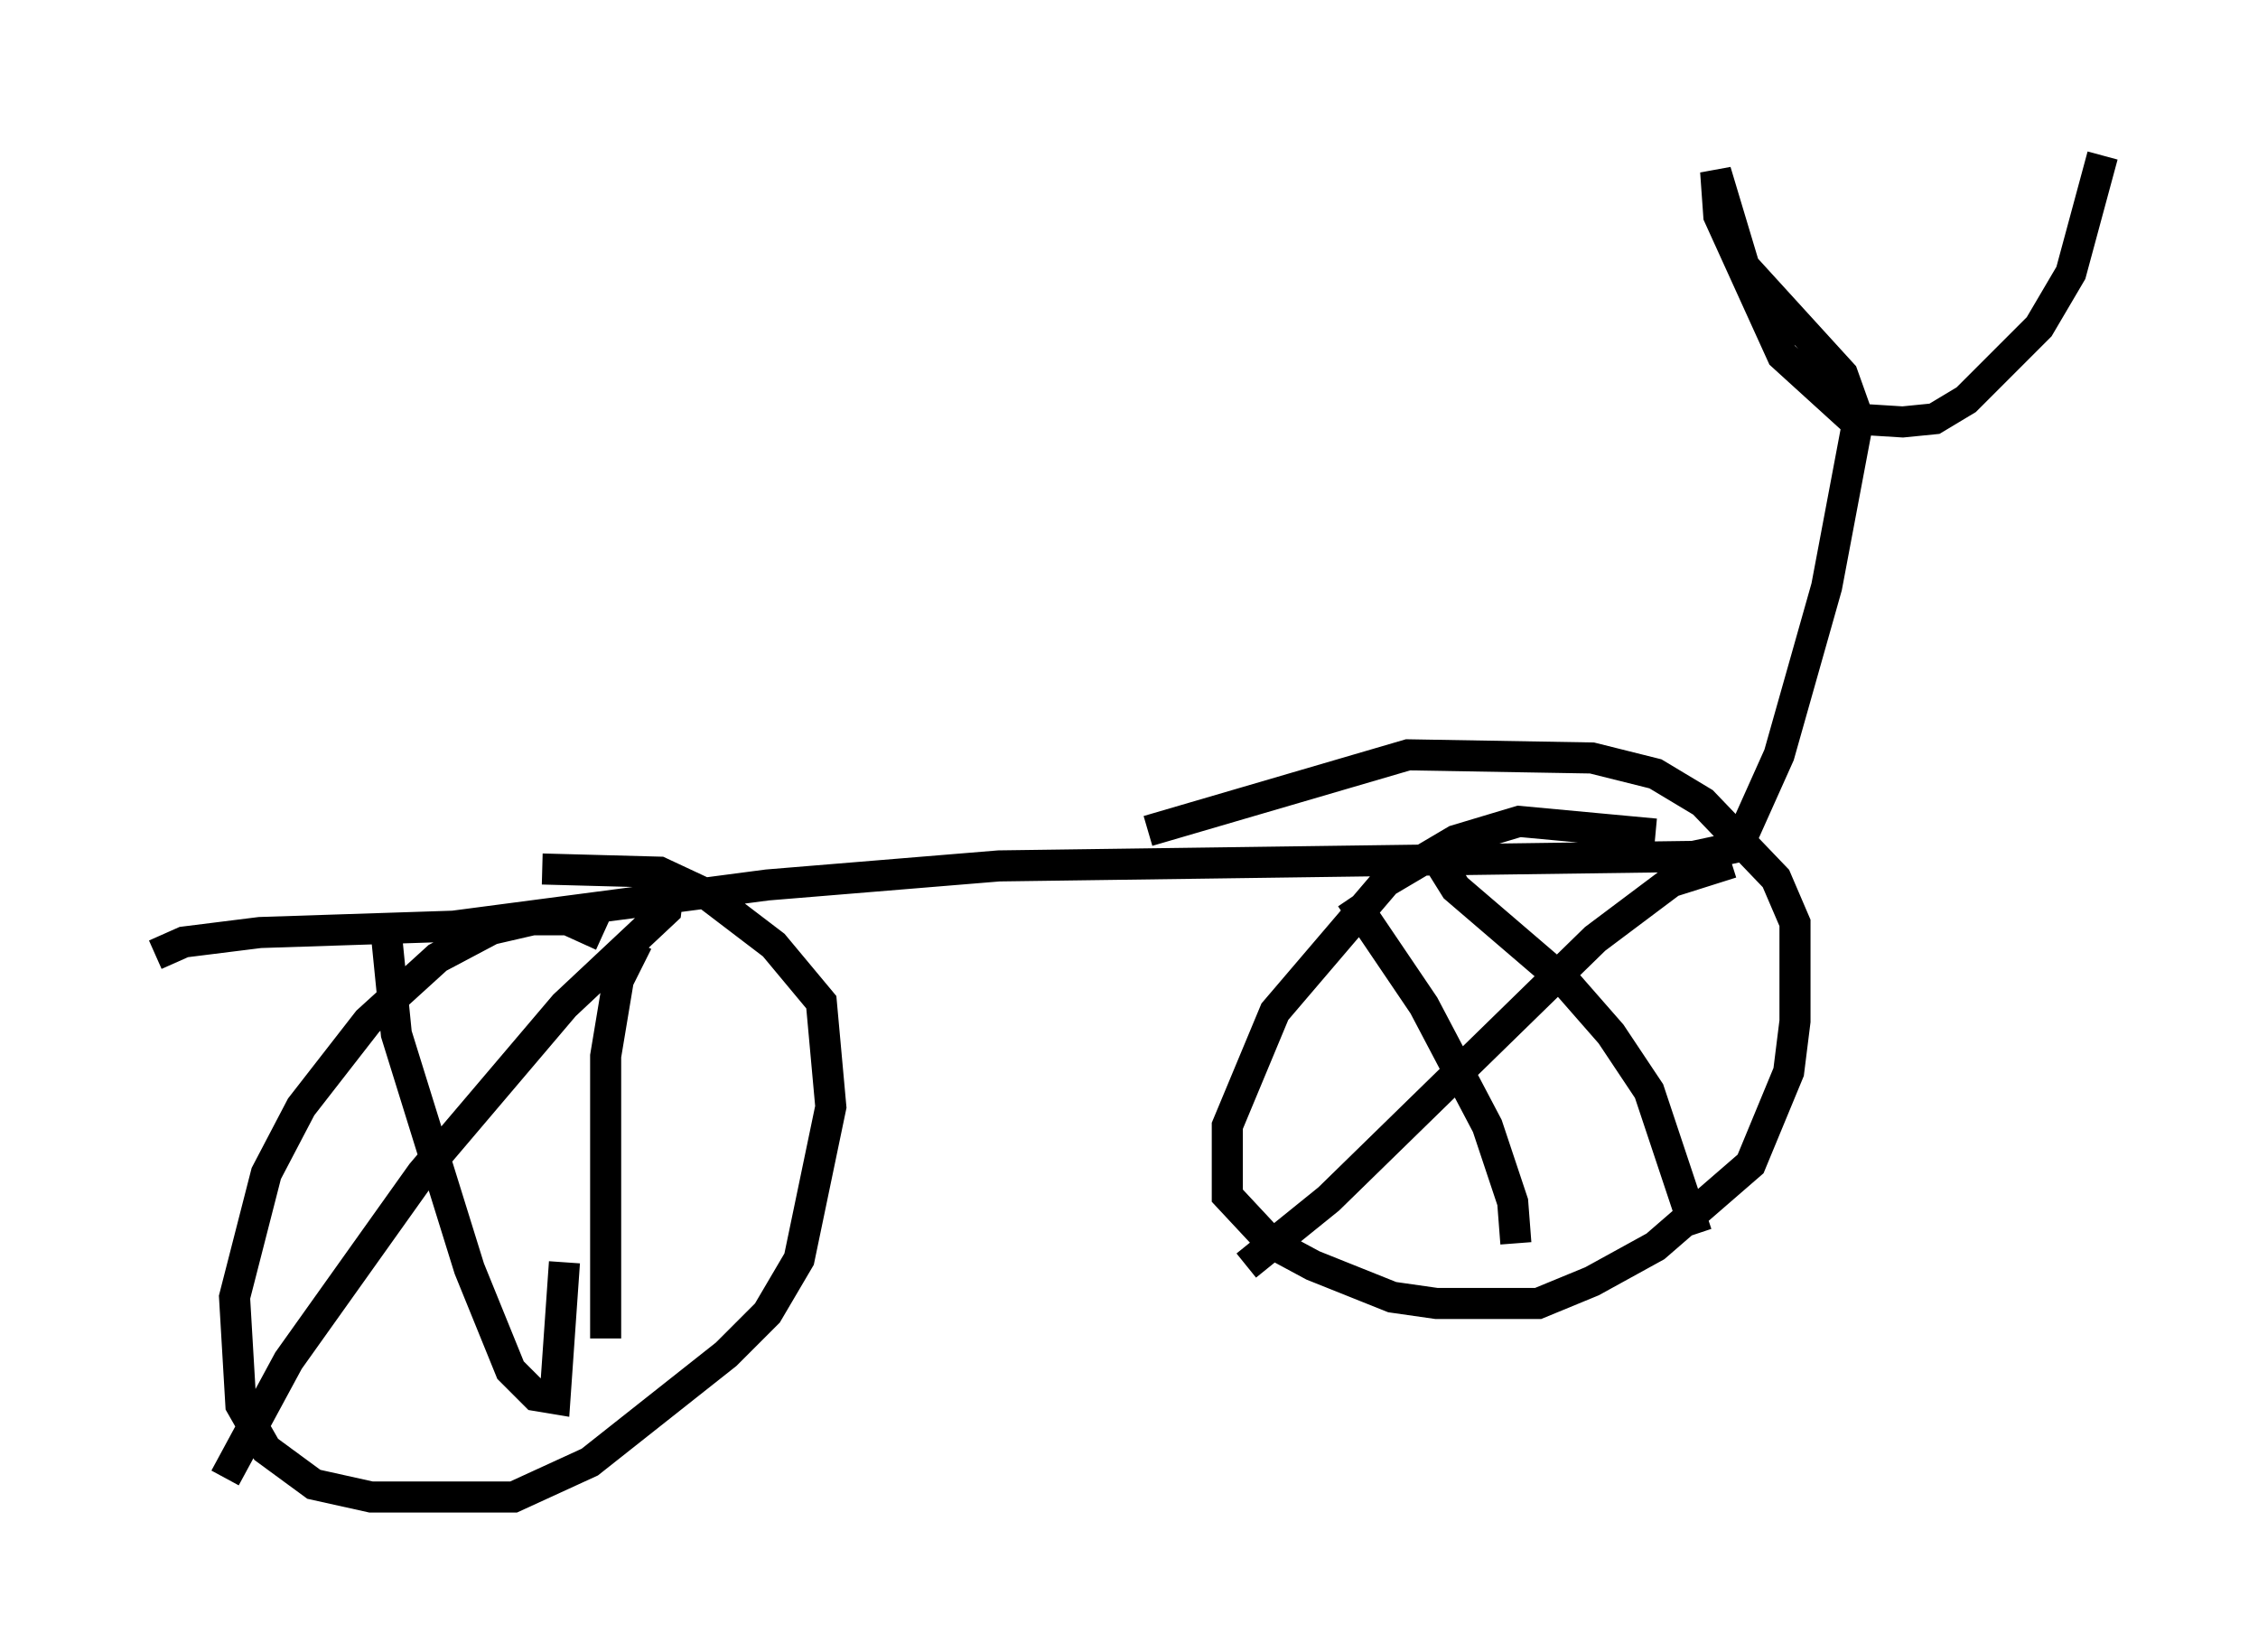 <?xml version="1.0" encoding="utf-8" ?>
<svg baseProfile="full" height="53.182" version="1.1" width="72.68" xmlns="http://www.w3.org/2000/svg" xmlns:ev="http://www.w3.org/2001/xml-events" xmlns:xlink="http://www.w3.org/1999/xlink"><defs /><rect fill="white" height="53.182" width="72.68" x="0" y="0" /><path d="M56.451, 28.173 m-3.165, -1.327 l-4.39, -0.408 -2.042, 0.613 l-2.246, 1.327 -3.573, 4.185 l-1.531, 3.675 0.0, 2.246 l1.429, 1.531 1.327, 0.715 l2.552, 1.021 1.429, 0.204 l3.267, 0.0 1.735, -0.715 l2.042, -1.123 3.063, -2.654 l1.225, -2.96 0.204, -1.633 l0.0, -3.165 -0.613, -1.429 l-2.348, -2.45 -1.531, -0.919 l-2.042, -0.51 -5.921, -0.102 l-8.371, 2.45 m-17.559, 3.369 l-1.123, -0.51 -1.123, 0.0 l-1.327, 0.306 -1.735, 0.919 l-2.246, 2.042 -2.144, 2.756 l-1.123, 2.144 -1.021, 3.981 l0.204, 3.471 0.817, 1.429 l1.531, 1.123 1.838, 0.408 l4.594, 0.0 2.45, -1.123 l4.39, -3.471 1.327, -1.327 l1.021, -1.735 1.021, -4.9 l-0.306, -3.369 -1.531, -1.838 l-2.144, -1.633 -1.531, -0.715 l-3.777, -0.102 m-5.002, 2.246 l0.306, 3.063 2.348, 7.554 l1.327, 3.267 0.817, 0.817 l0.613, 0.102 0.306, -4.39 m3.369, -12.148 l-0.102, 0.817 -3.267, 3.063 l-4.594, 5.41 -4.288, 6.023 l-2.042, 3.777 m13.271, -17.252 l-0.613, 1.225 -0.408, 2.45 l0.0, 9.086 m26.848, -15.313 l0.51, 0.817 3.573, 3.063 l1.429, 1.633 1.225, 1.838 l1.531, 4.594 m1.123, -11.944 l-1.94, 0.613 -2.45, 1.838 l-8.575, 8.371 -2.654, 2.144 m3.369, -11.842 l2.348, 3.471 2.042, 3.879 l0.817, 2.45 0.102, 1.327 m-43.794, -9.29 l0.919, -0.408 2.45, -0.306 l6.227, -0.204 10.106, -1.327 l7.452, -0.613 22.356, -0.306 l1.429, -0.306 1.327, -2.96 l1.531, -5.41 1.021, -5.41 l-0.51, -1.429 -3.165, -3.471 l-0.919, -3.063 0.102, 1.429 l2.042, 4.492 2.246, 2.042 l1.633, 0.102 1.021, -0.102 l1.021, -0.613 2.348, -2.348 l1.021, -1.735 1.021, -3.777 " fill="none" stroke="black" stroke-width="1" /></svg>